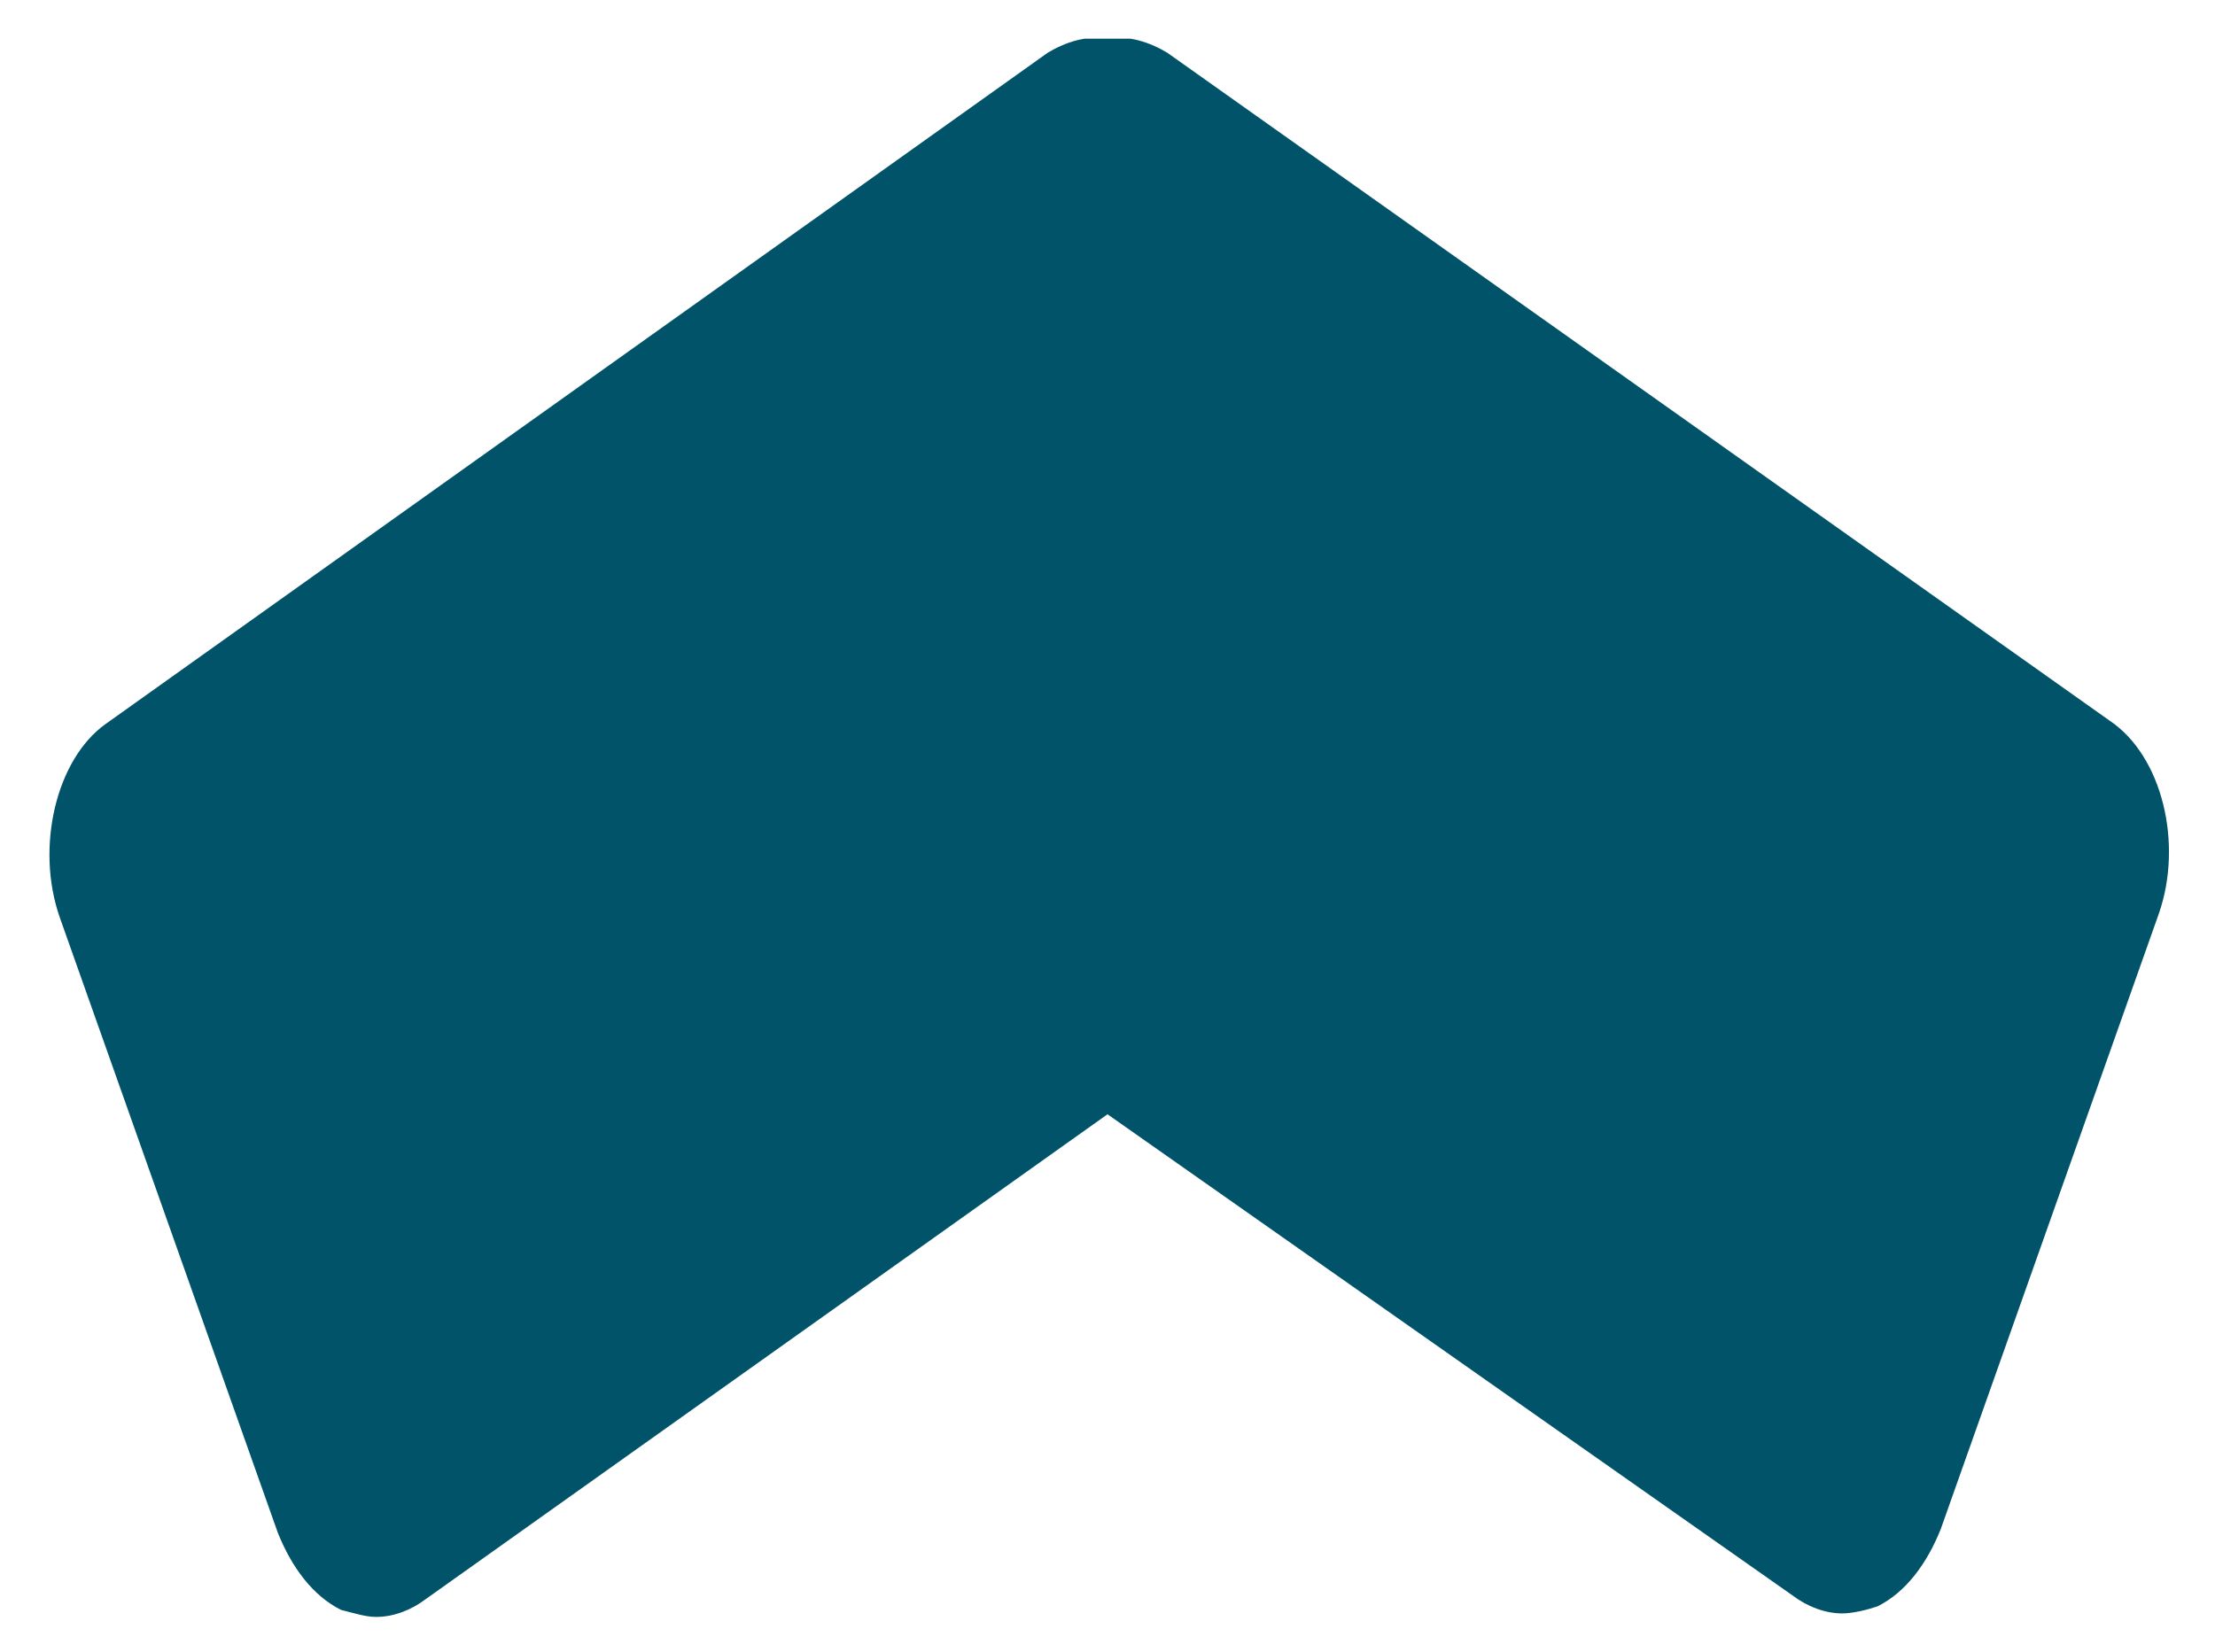 <?xml version="1.0" encoding="UTF-8" standalone="no"?><svg xmlns="http://www.w3.org/2000/svg" xmlns:xlink="http://www.w3.org/1999/xlink" clip-rule="evenodd" stroke-miterlimit="10" viewBox="0 0 63 47"><desc>SVG generated by Keynote</desc><defs></defs><g transform="matrix(1.00, 0.00, -0.00, -1.00, 0.0, 47.0)"><g><clipPath id="clip0x6000012b1460"><path d="M 1.4 45.9 L 61.7 45.9 L 61.7 1.0 L 1.4 1.0 Z M 1.4 45.9 "></path></clipPath><g clip-path="url(#clip0x6000012b1460)"><g><clipPath id="clip0x6000012b15e0"><path d="M 1.4 1.0 L 61.7 1.0 L 61.7 45.9 L 1.4 45.9 Z M 1.4 1.0 "></path></clipPath><g clip-path="url(#clip0x6000012b15e0)"><path d="M 7.9 3.4 C 8.3 2.4 8.9 1.6 9.7 1.2 C 10.1 1.1 10.4 1.0 10.7 1.0 C 11.2 1.0 11.7 1.2 12.1 1.5 L 31.5 15.3 L 51.0 1.6 C 51.4 1.3 51.9 1.1 52.4 1.1 C 52.7 1.1 53.1 1.2 53.4 1.3 C 54.2 1.7 54.8 2.5 55.2 3.5 L 61.4 21.0 C 62.1 23.0 61.5 25.5 60.0 26.5 L 33.2 45.5 C 32.7 45.8 32.1 46.0 31.5 45.9 C 30.9 46.0 30.3 45.8 29.8 45.5 L 3.0 26.4 C 1.6 25.4 1.0 22.9 1.7 20.9 L 7.9 3.4 " fill="#005369"></path></g></g></g></g></g></svg>
